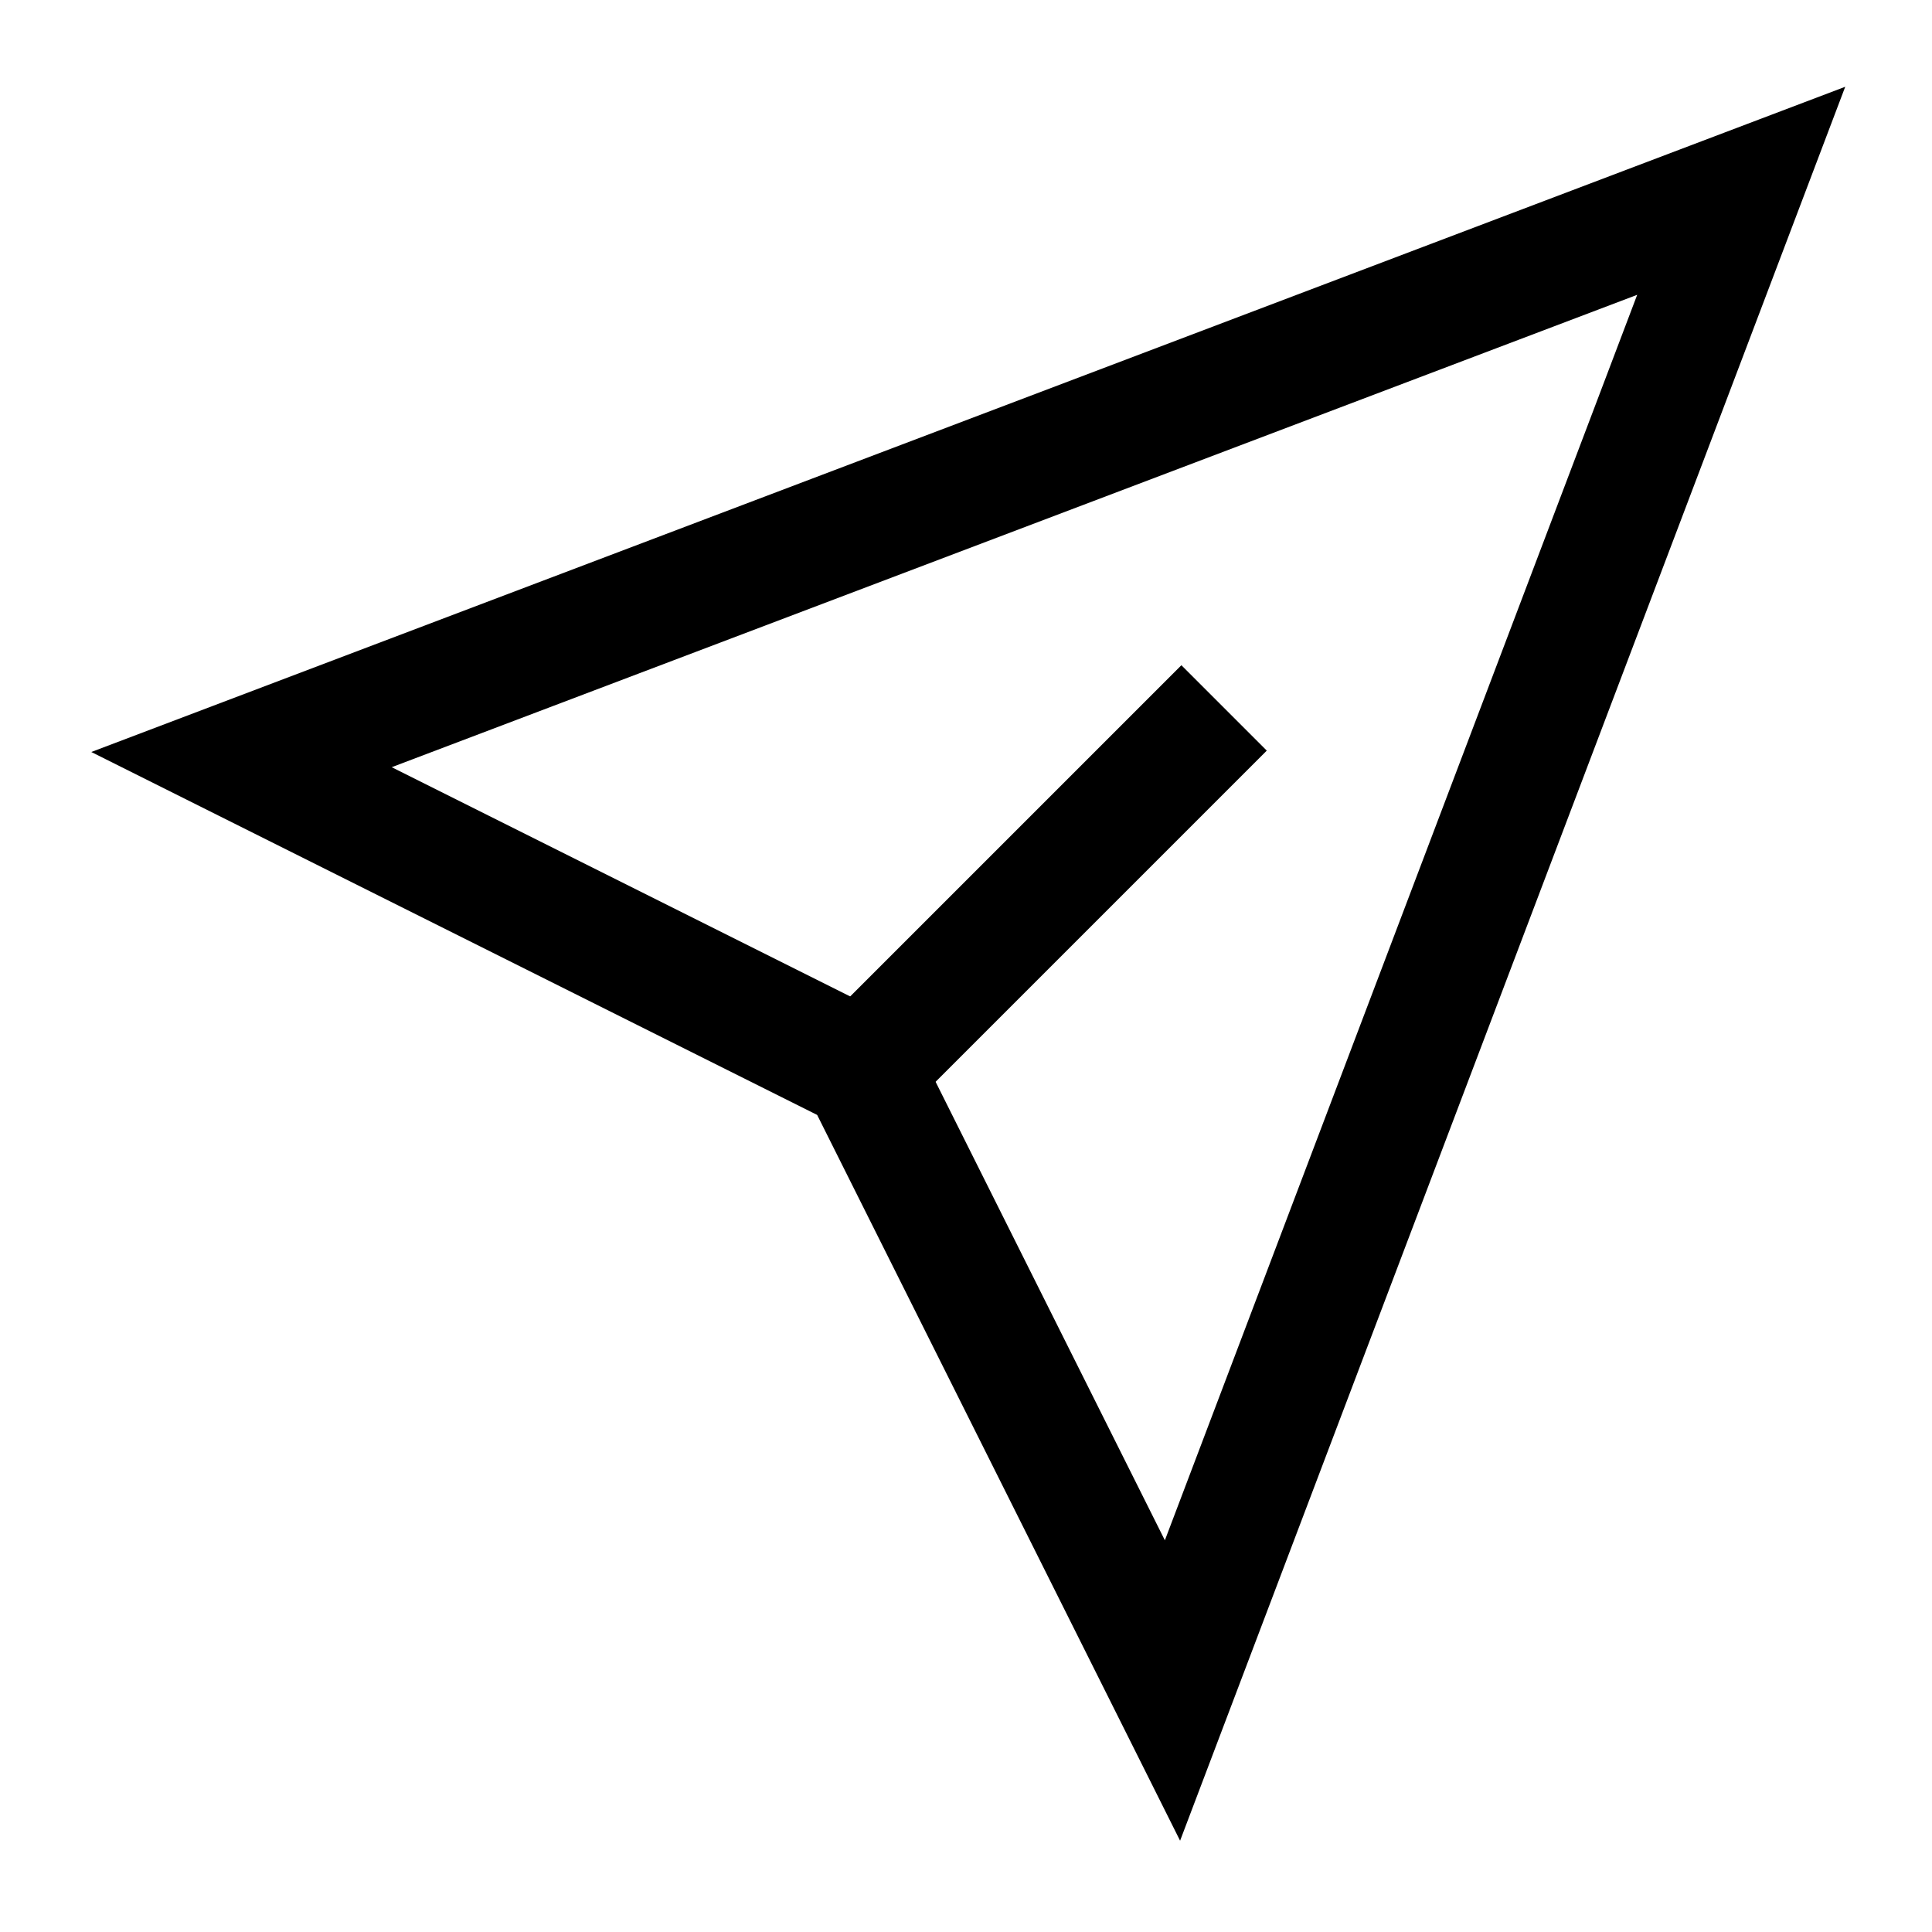 <svg xmlns="http://www.w3.org/2000/svg" fill="none" viewBox="0 0 24 24" id="Mail-Send-Email-Message--Streamline-Sharp.svg" height="24" width="24"><desc>Mail Send Email Message Streamline Icon: https://streamlinehq.com</desc><g id="mail-send-email-message--send-email-paper-airplane-deliver"><path id="Vector 2587" stroke="#000000" d="M3 9.436 21.63 2.37 14.565 21l-3.855 -7.709L3 9.436Z" stroke-width="1.5"></path><path id="Vector 2588" stroke="#000000" d="m10.709 13.291 4.497 -4.497" stroke-width="1.5"></path></g></svg>